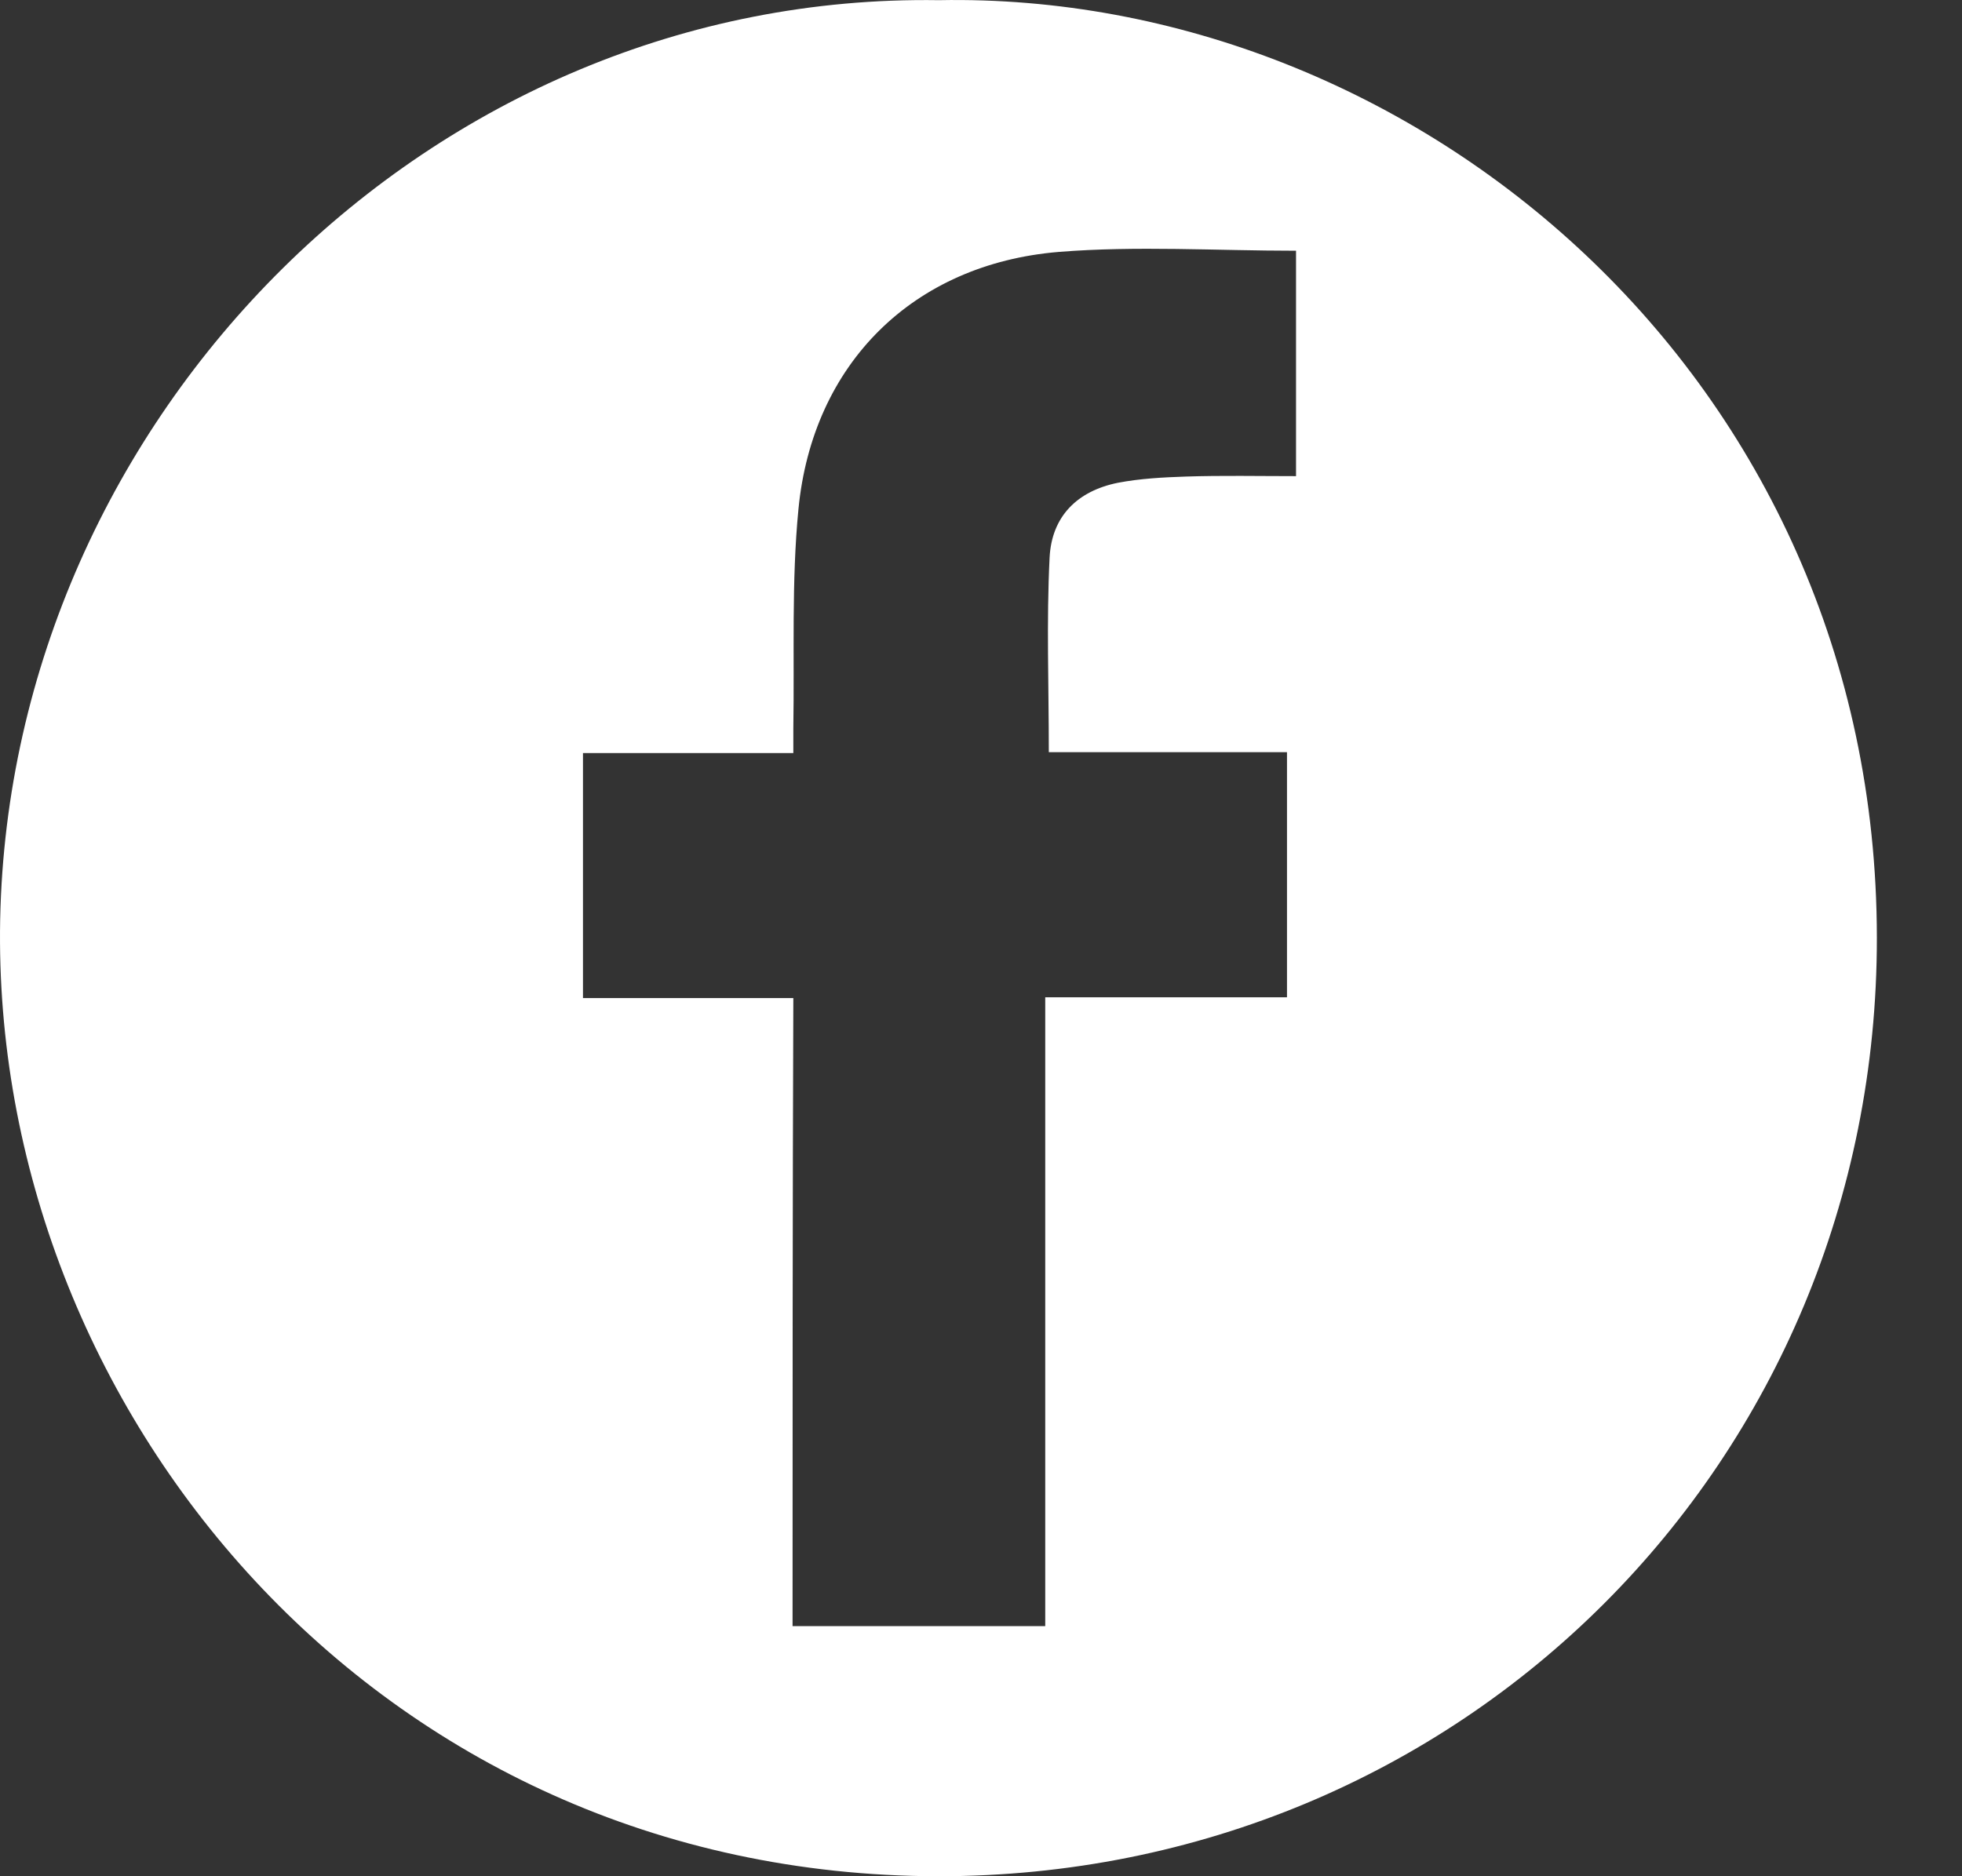 <svg width="23" height="22" viewBox="0 0 23 22" fill="none" xmlns="http://www.w3.org/2000/svg">
<rect x="0" y="0" width="23" height="22" fill="#333333" stroke="none"/>
<path d="M11.007 0.002C16.564 -0.104 21.997 4.404 22.002 10.994C22.007 17.142 17.134 22.005 10.997 22C4.409 21.991 -0.108 16.506 0.002 10.782C0.122 4.874 5.058 -0.09 11.007 0.002ZM9.291 19.067C10.289 19.067 11.26 19.067 12.253 19.067C12.253 17.832 12.253 16.608 12.253 15.383C12.253 14.162 12.253 12.942 12.253 11.694C13.219 11.694 14.149 11.694 15.087 11.694C15.087 10.732 15.087 9.792 15.087 8.82C14.14 8.82 13.206 8.82 12.295 8.82C12.295 8.038 12.267 7.287 12.304 6.541C12.327 6.057 12.626 5.758 13.104 5.661C13.367 5.611 13.633 5.597 13.9 5.588C14.328 5.574 14.751 5.583 15.193 5.583C15.193 4.681 15.193 3.801 15.193 2.94C14.255 2.94 13.325 2.88 12.41 2.954C10.703 3.096 9.525 4.266 9.36 5.97C9.277 6.822 9.314 7.683 9.3 8.54C9.3 8.627 9.3 8.719 9.3 8.83C8.458 8.83 7.648 8.83 6.834 8.83C6.834 9.792 6.834 10.727 6.834 11.703C7.662 11.703 8.476 11.703 9.3 11.703C9.291 14.171 9.291 16.608 9.291 19.067Z" fill="white"/>
</svg>
